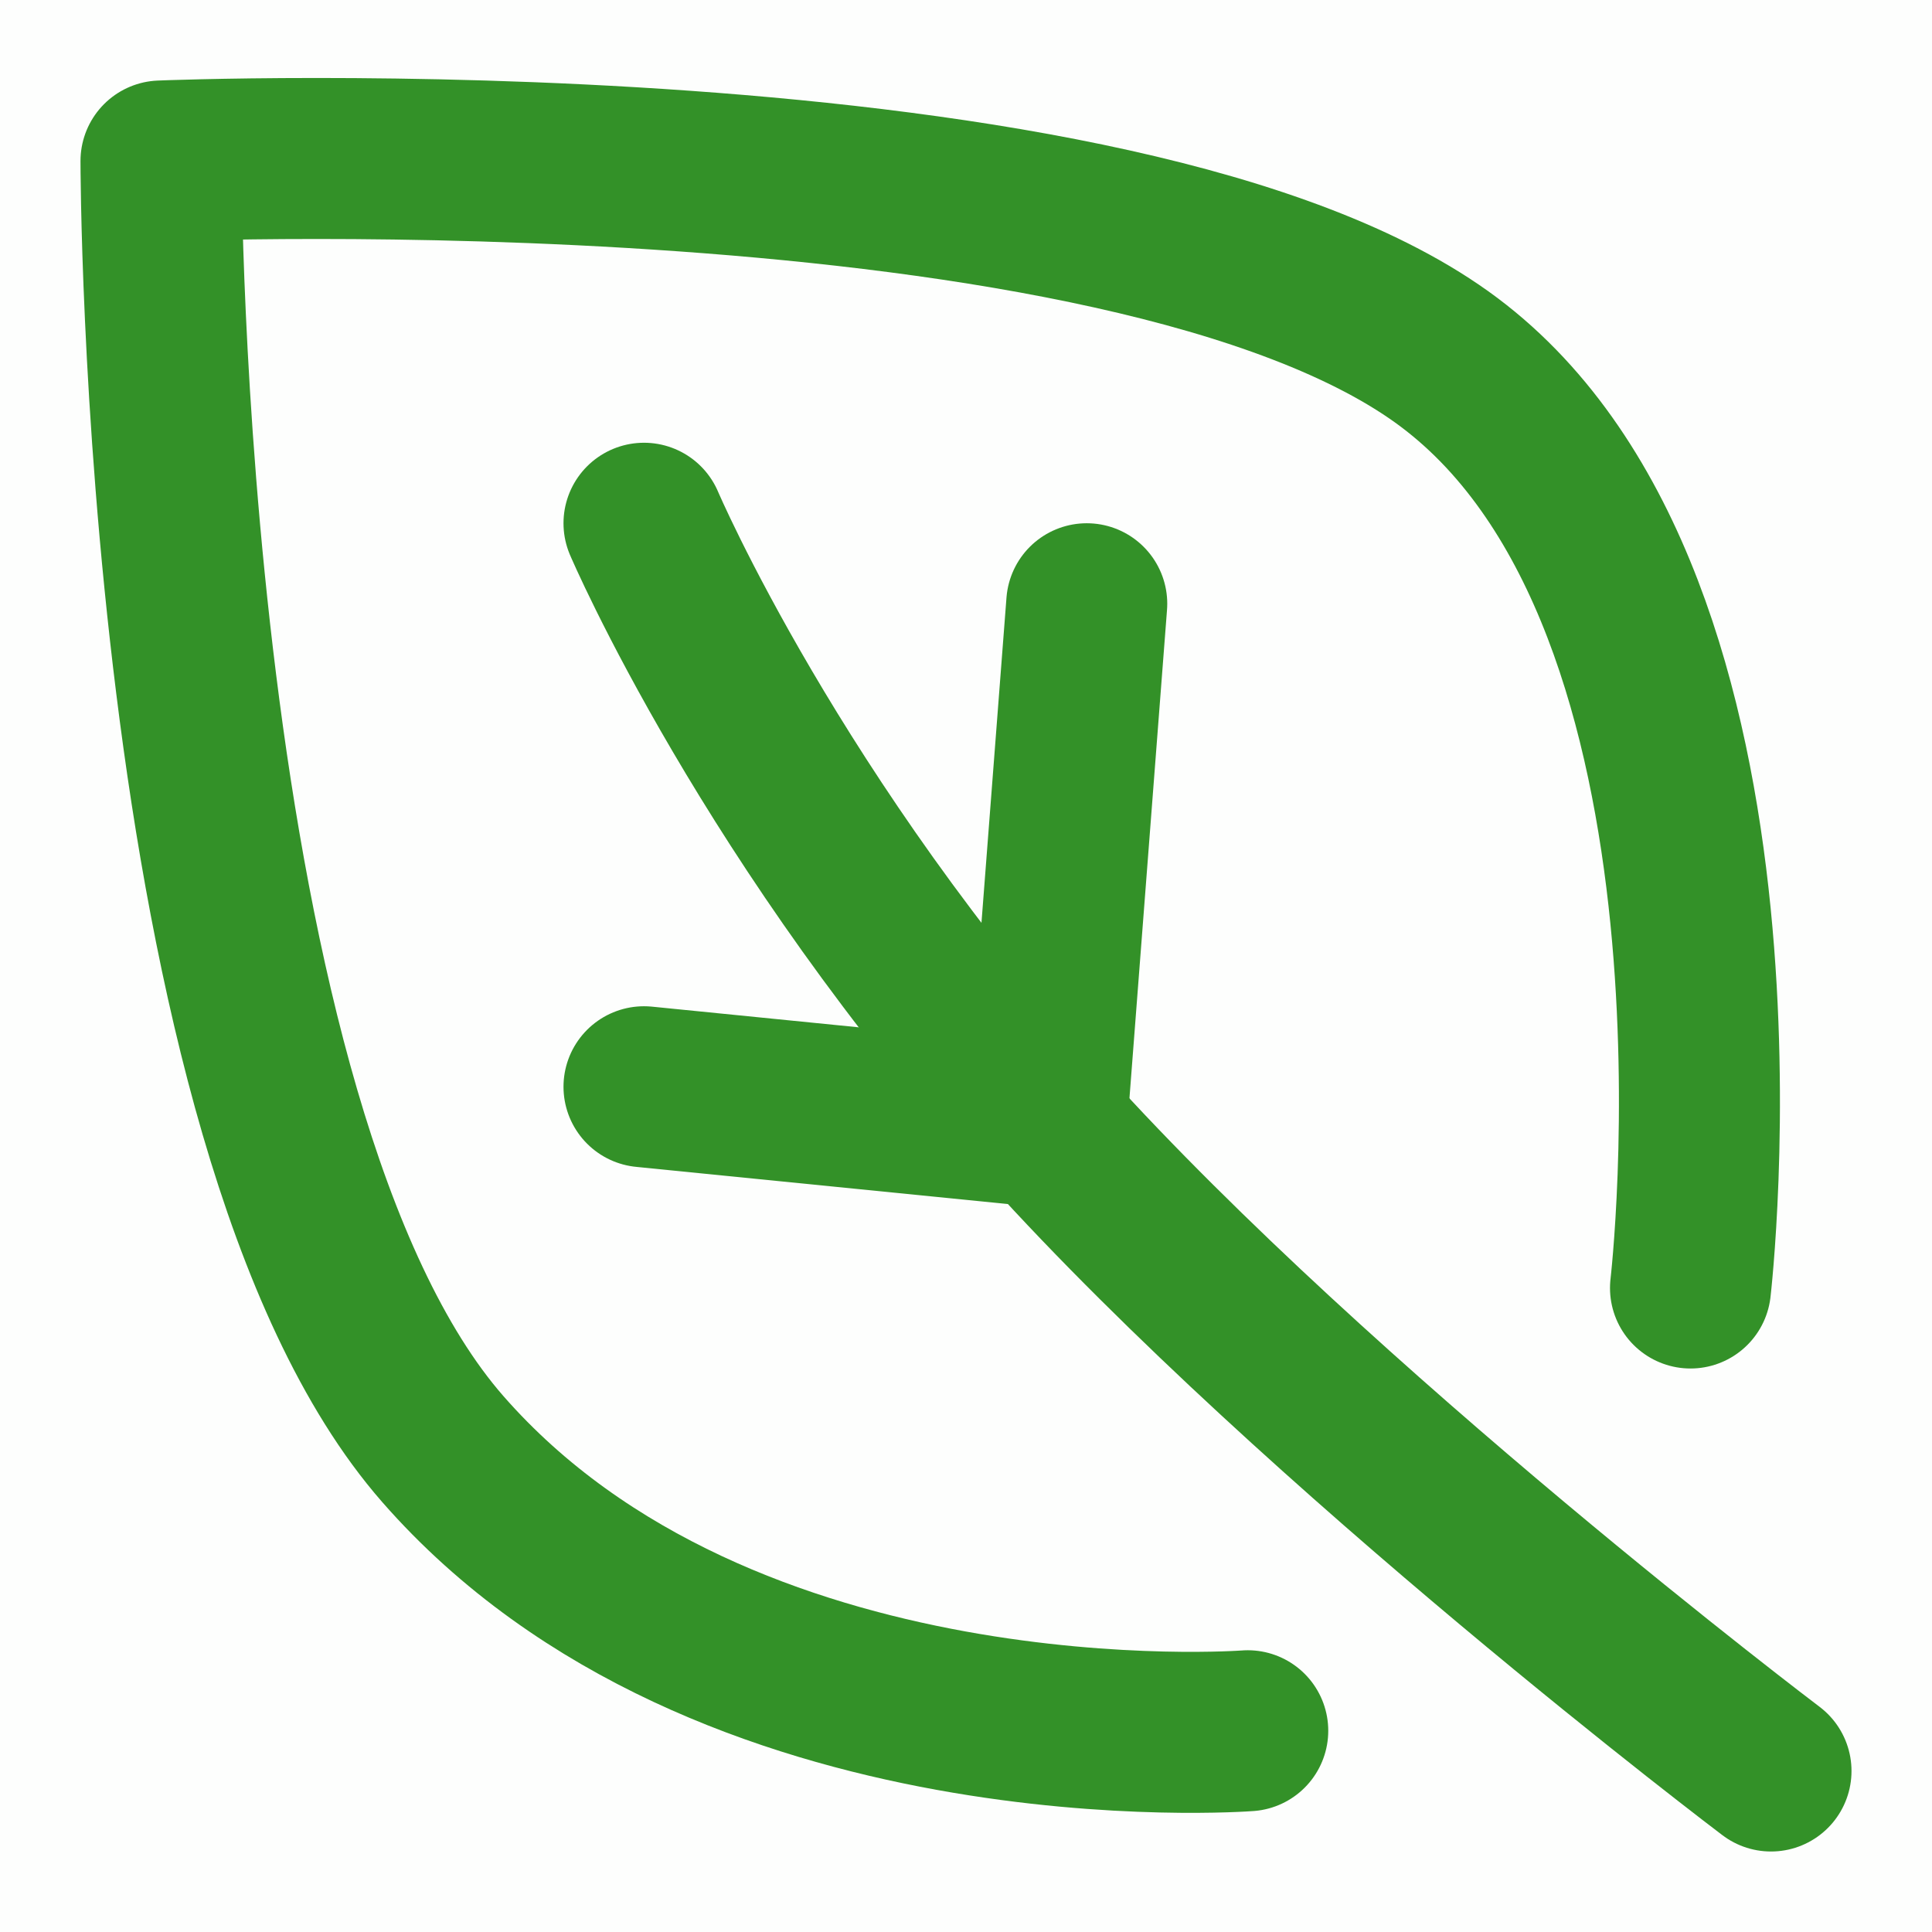 <svg xmlns="http://www.w3.org/2000/svg" viewBox="0 0 48 48" width="34" height="34" style="border-color: rgba(0,0,0,0);border-width: apx;border-style: undefined" filter="none">
    <rect width="48" height="48" fill="rgba(51, 145, 40, 1)" fill-opacity="0.01" stroke="none"></rect><path d="M31 43C31 43 18 44 11 36C4 28 4 4 4 4C4 4 28 3 36 9C44 15 42 32 42 32" stroke="rgba(51, 145, 40, 1)" stroke-width="4" stroke-linecap="round" stroke-linejoin="round" fill="none"></path><path d="M44 44C44 44 32.821 35.551 26 28C19.179 20.448 16 13 16 13" stroke="rgba(51, 145, 40, 1)" stroke-width="4" stroke-linecap="round" stroke-linejoin="round" fill="none"></path><path d="M26 28L27 15" stroke="rgba(51, 145, 40, 1)" stroke-width="4" stroke-linecap="round" stroke-linejoin="round" fill="none"></path><path d="M26 28L16 27" stroke="rgba(51, 145, 40, 1)" stroke-width="4" stroke-linecap="round" stroke-linejoin="round" fill="none"></path>
  </svg>